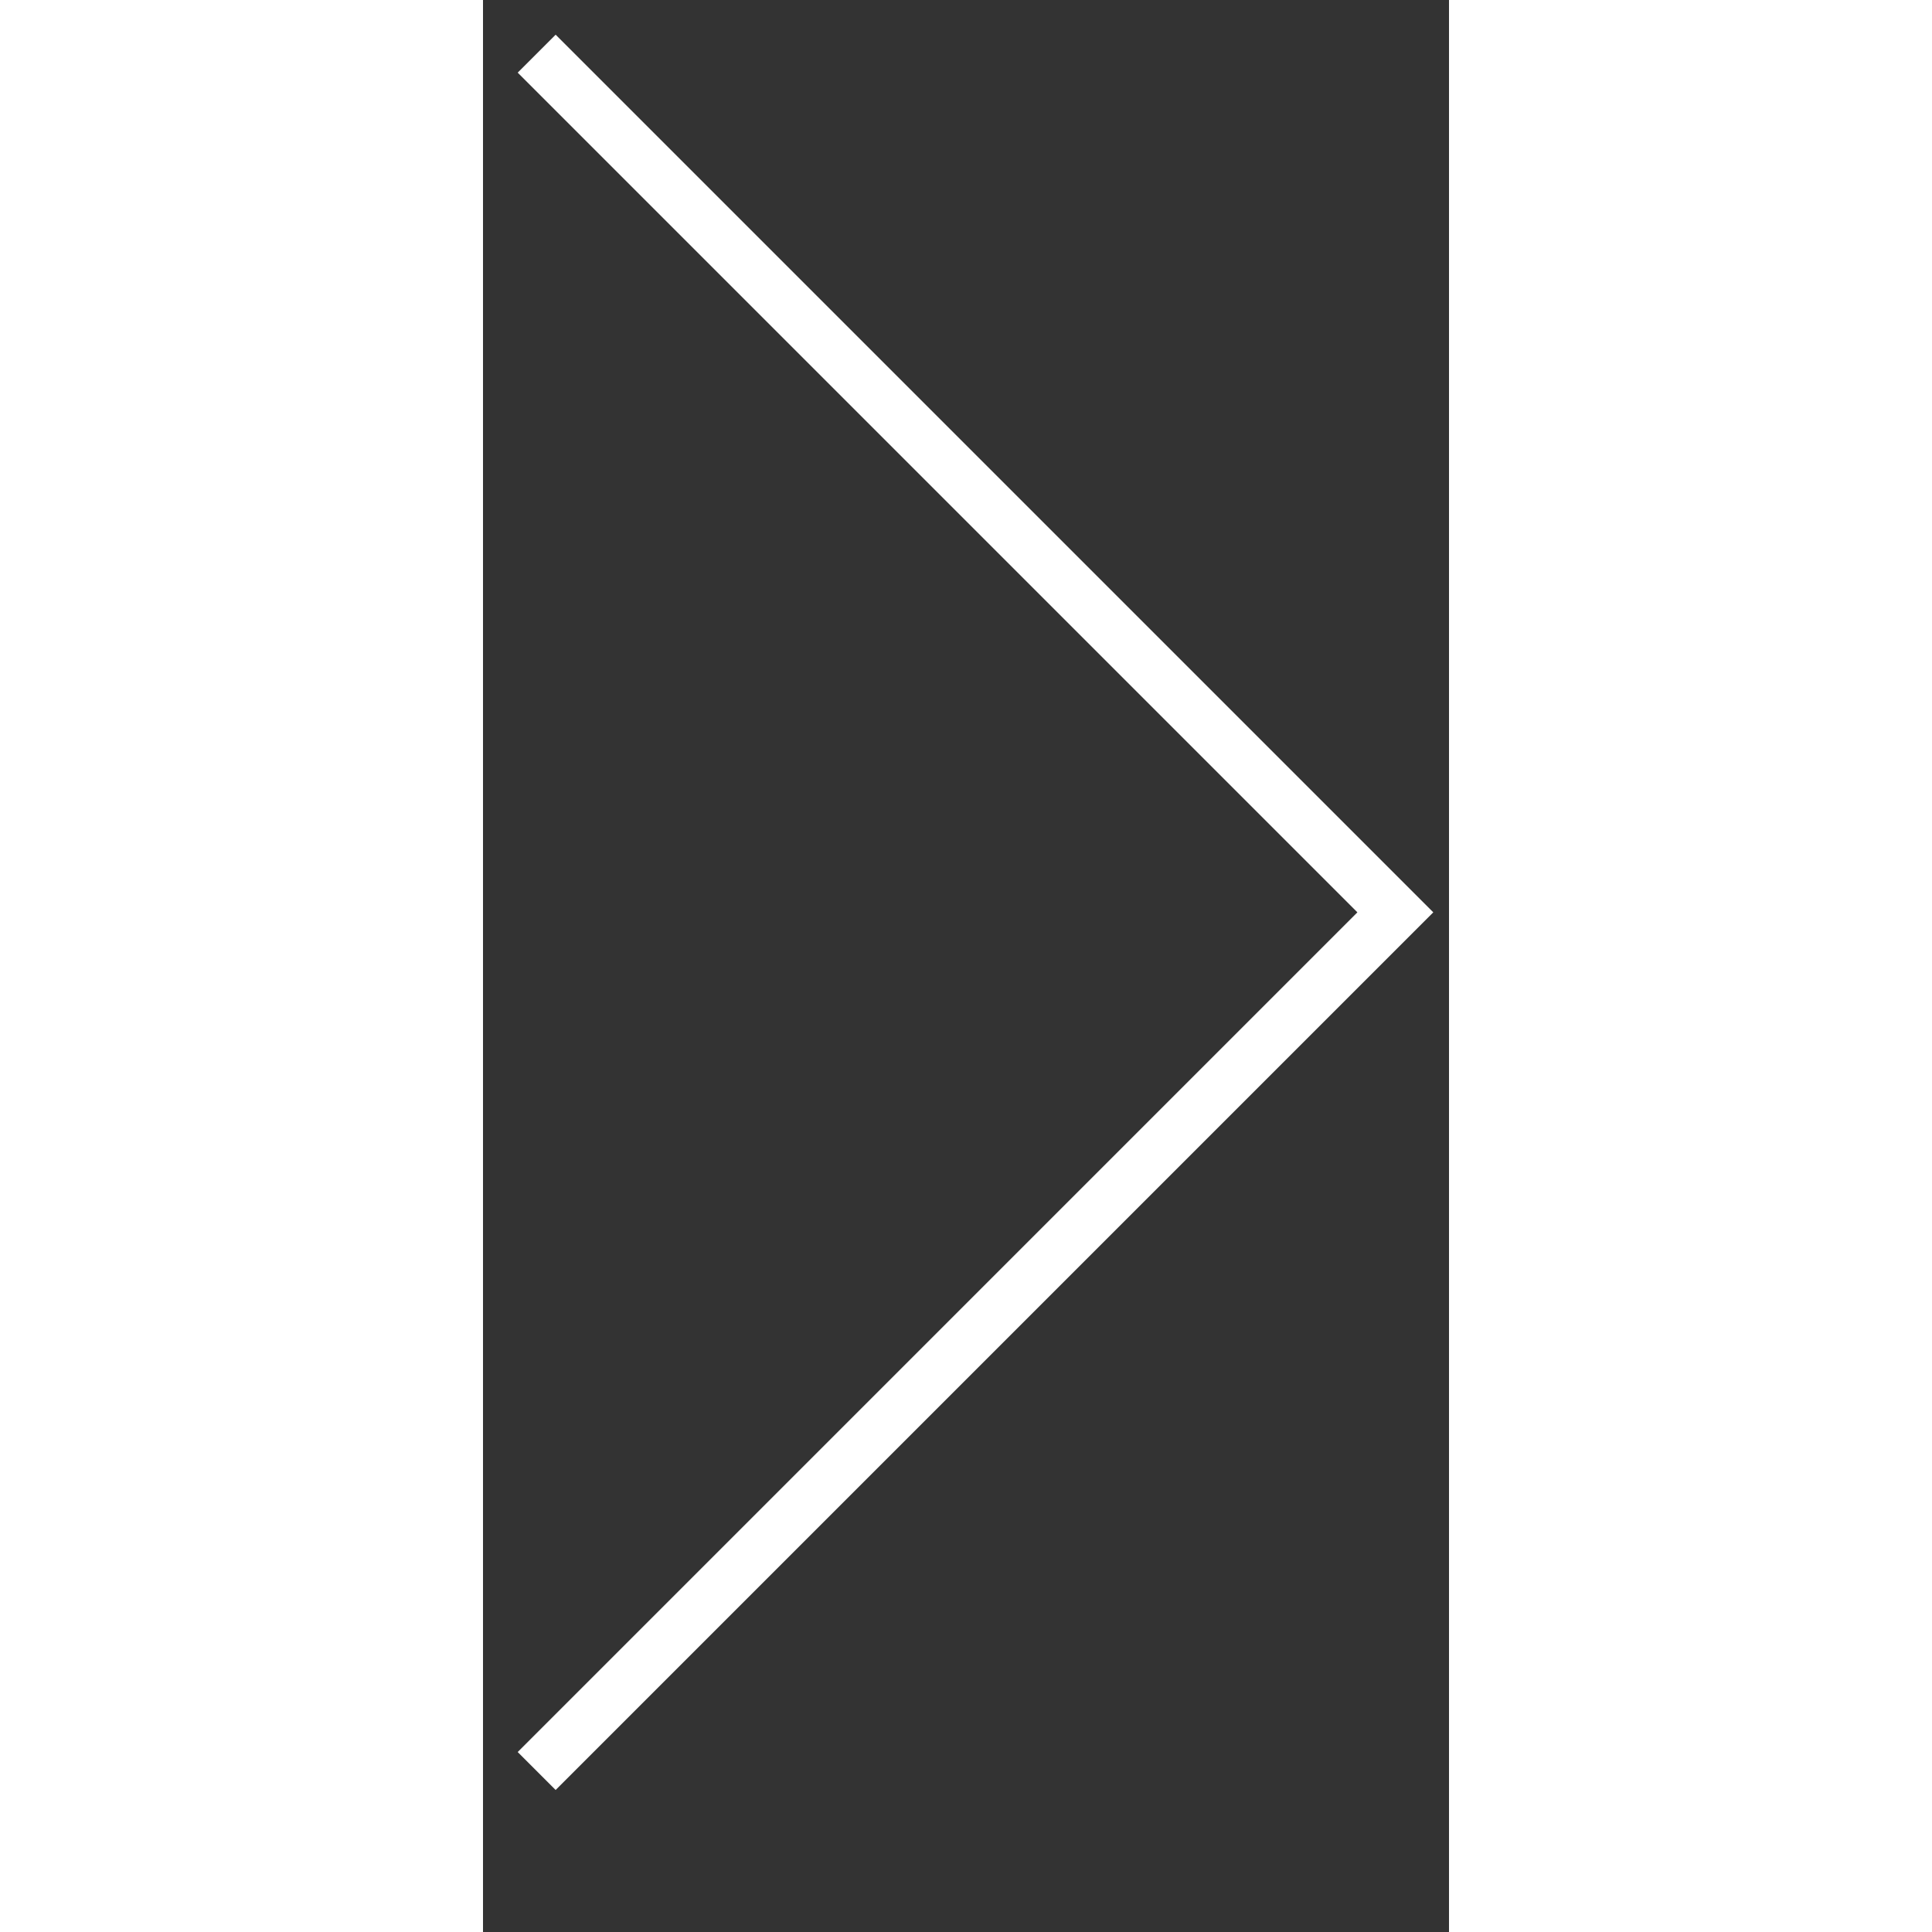 <svg width="34" height="34" viewBox="0 0 18 36" fill="none" xmlns="http://www.w3.org/2000/svg"><rect x="0" y="0" width="18" height="36" fill="#333333" stroke="none"/><path d="M1 1L17 17L1 33" stroke="#ffffff"/></svg>